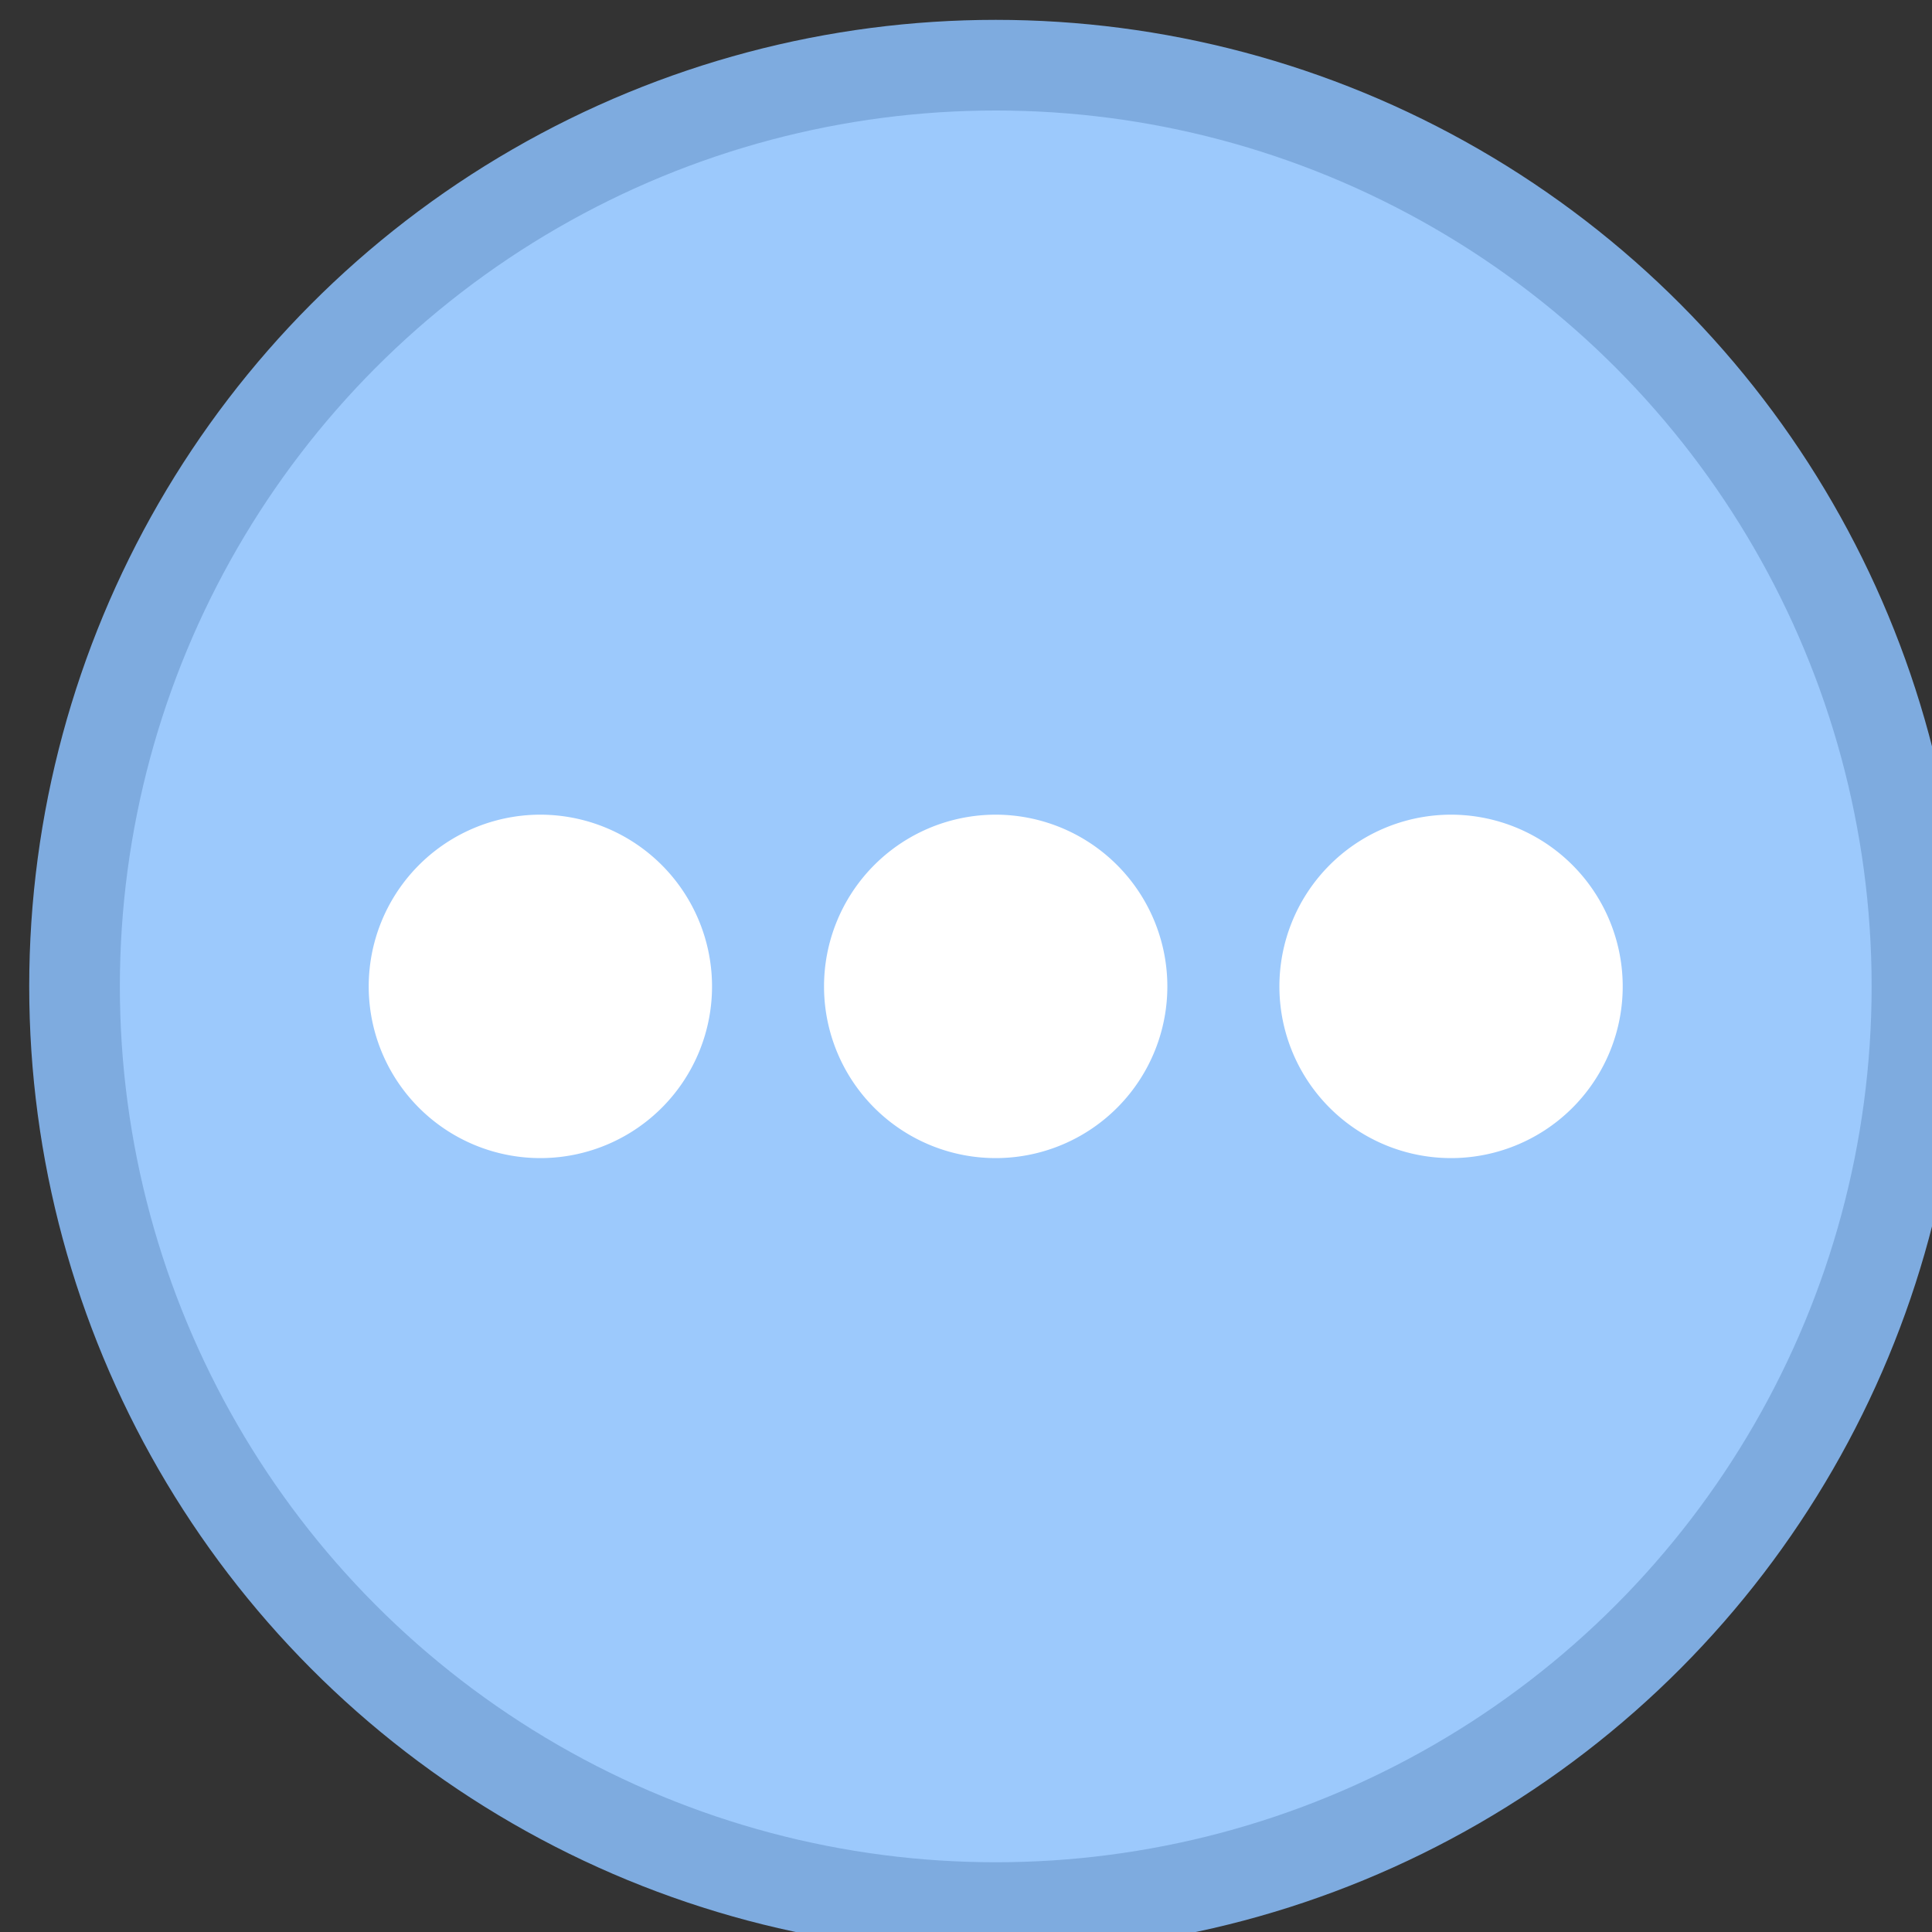 <svg xmlns="http://www.w3.org/2000/svg" width="30" height="30" id="svg2"><rect width="100%" height="100%" fill="#333333" stroke="none"/><g id="layer1" transform="translate(-479.415,-582.156)"><g id="g5820" transform="matrix(0.851,0,0,0.851,-335.02,30.087)"><circle r="16.809" cy="666.728" cx="975.202" id="path3347-9-9-06-7-4-0" style="fill:#9cc9fc;fill-opacity:1;fill-rule:evenodd;stroke:#7eabdf;stroke-width:1.654;stroke-linecap:butt;stroke-linejoin:miter;stroke-miterlimit:4;stroke-dasharray:none;stroke-opacity:1"/><g transform="translate(-1.158,-1.581)" id="g5713"><path id="path5652-2" style="fill:#fff;fill-opacity:1" d="M971.183 668.277a3.132 3.132 0 1 1-6.264.066 3.134 3.134 0 0 1 3.1-3.167 3.135 3.135 0 0 1 3.164 3.101z" class="st0"/><path id="path5652-0" style="fill:#fff;fill-opacity:1" d="M979.491 668.277a3.132 3.132 0 1 1-6.264.066 3.134 3.134 0 0 1 3.1-3.167 3.135 3.135 0 0 1 3.164 3.101z" class="st0"/><path id="path5652-6" style="fill:#fff;fill-opacity:1" d="M987.8 668.277a3.132 3.132 0 1 1-6.264.066 3.134 3.134 0 0 1 3.1-3.167 3.135 3.135 0 0 1 3.164 3.101z" class="st0"/></g></g></g><style id="style4608">.st0{fill:#4b4b4b}</style><style id="style4626">.st0{fill:#4b4b4b}</style><style id="style4898">.st0{fill:#4b4b4b}</style><style id="style4930">.st0{fill:#4b4b4b}</style><style id="style5128">.st0{fill:#4b4b4b}</style><style id="style5151">.st0{fill:#4b4b4b}</style><style id="style5178">.st0{fill:#4b4b4b}</style><style id="style5222">.st0{fill:#4b4b4b}</style><style id="style5271">.st0{fill:#4b4b4b}</style><style id="style5355">.st0{fill:#4b4b4b}</style><style id="style5415">.st0{fill:#4b4b4b}</style><style id="style5436">.st0{fill:#4b4b4b}</style><style id="style5472">.st0{fill:#4b4b4b}</style><style id="style5569">.st0{fill:#4b4b4b}</style><style id="style5590">.st0{fill:#4b4b4b}</style><style id="style5646">.st0{fill:#4b4b4b}</style><style id="style5719">.st0{fill:#4b4b4b}</style></svg>